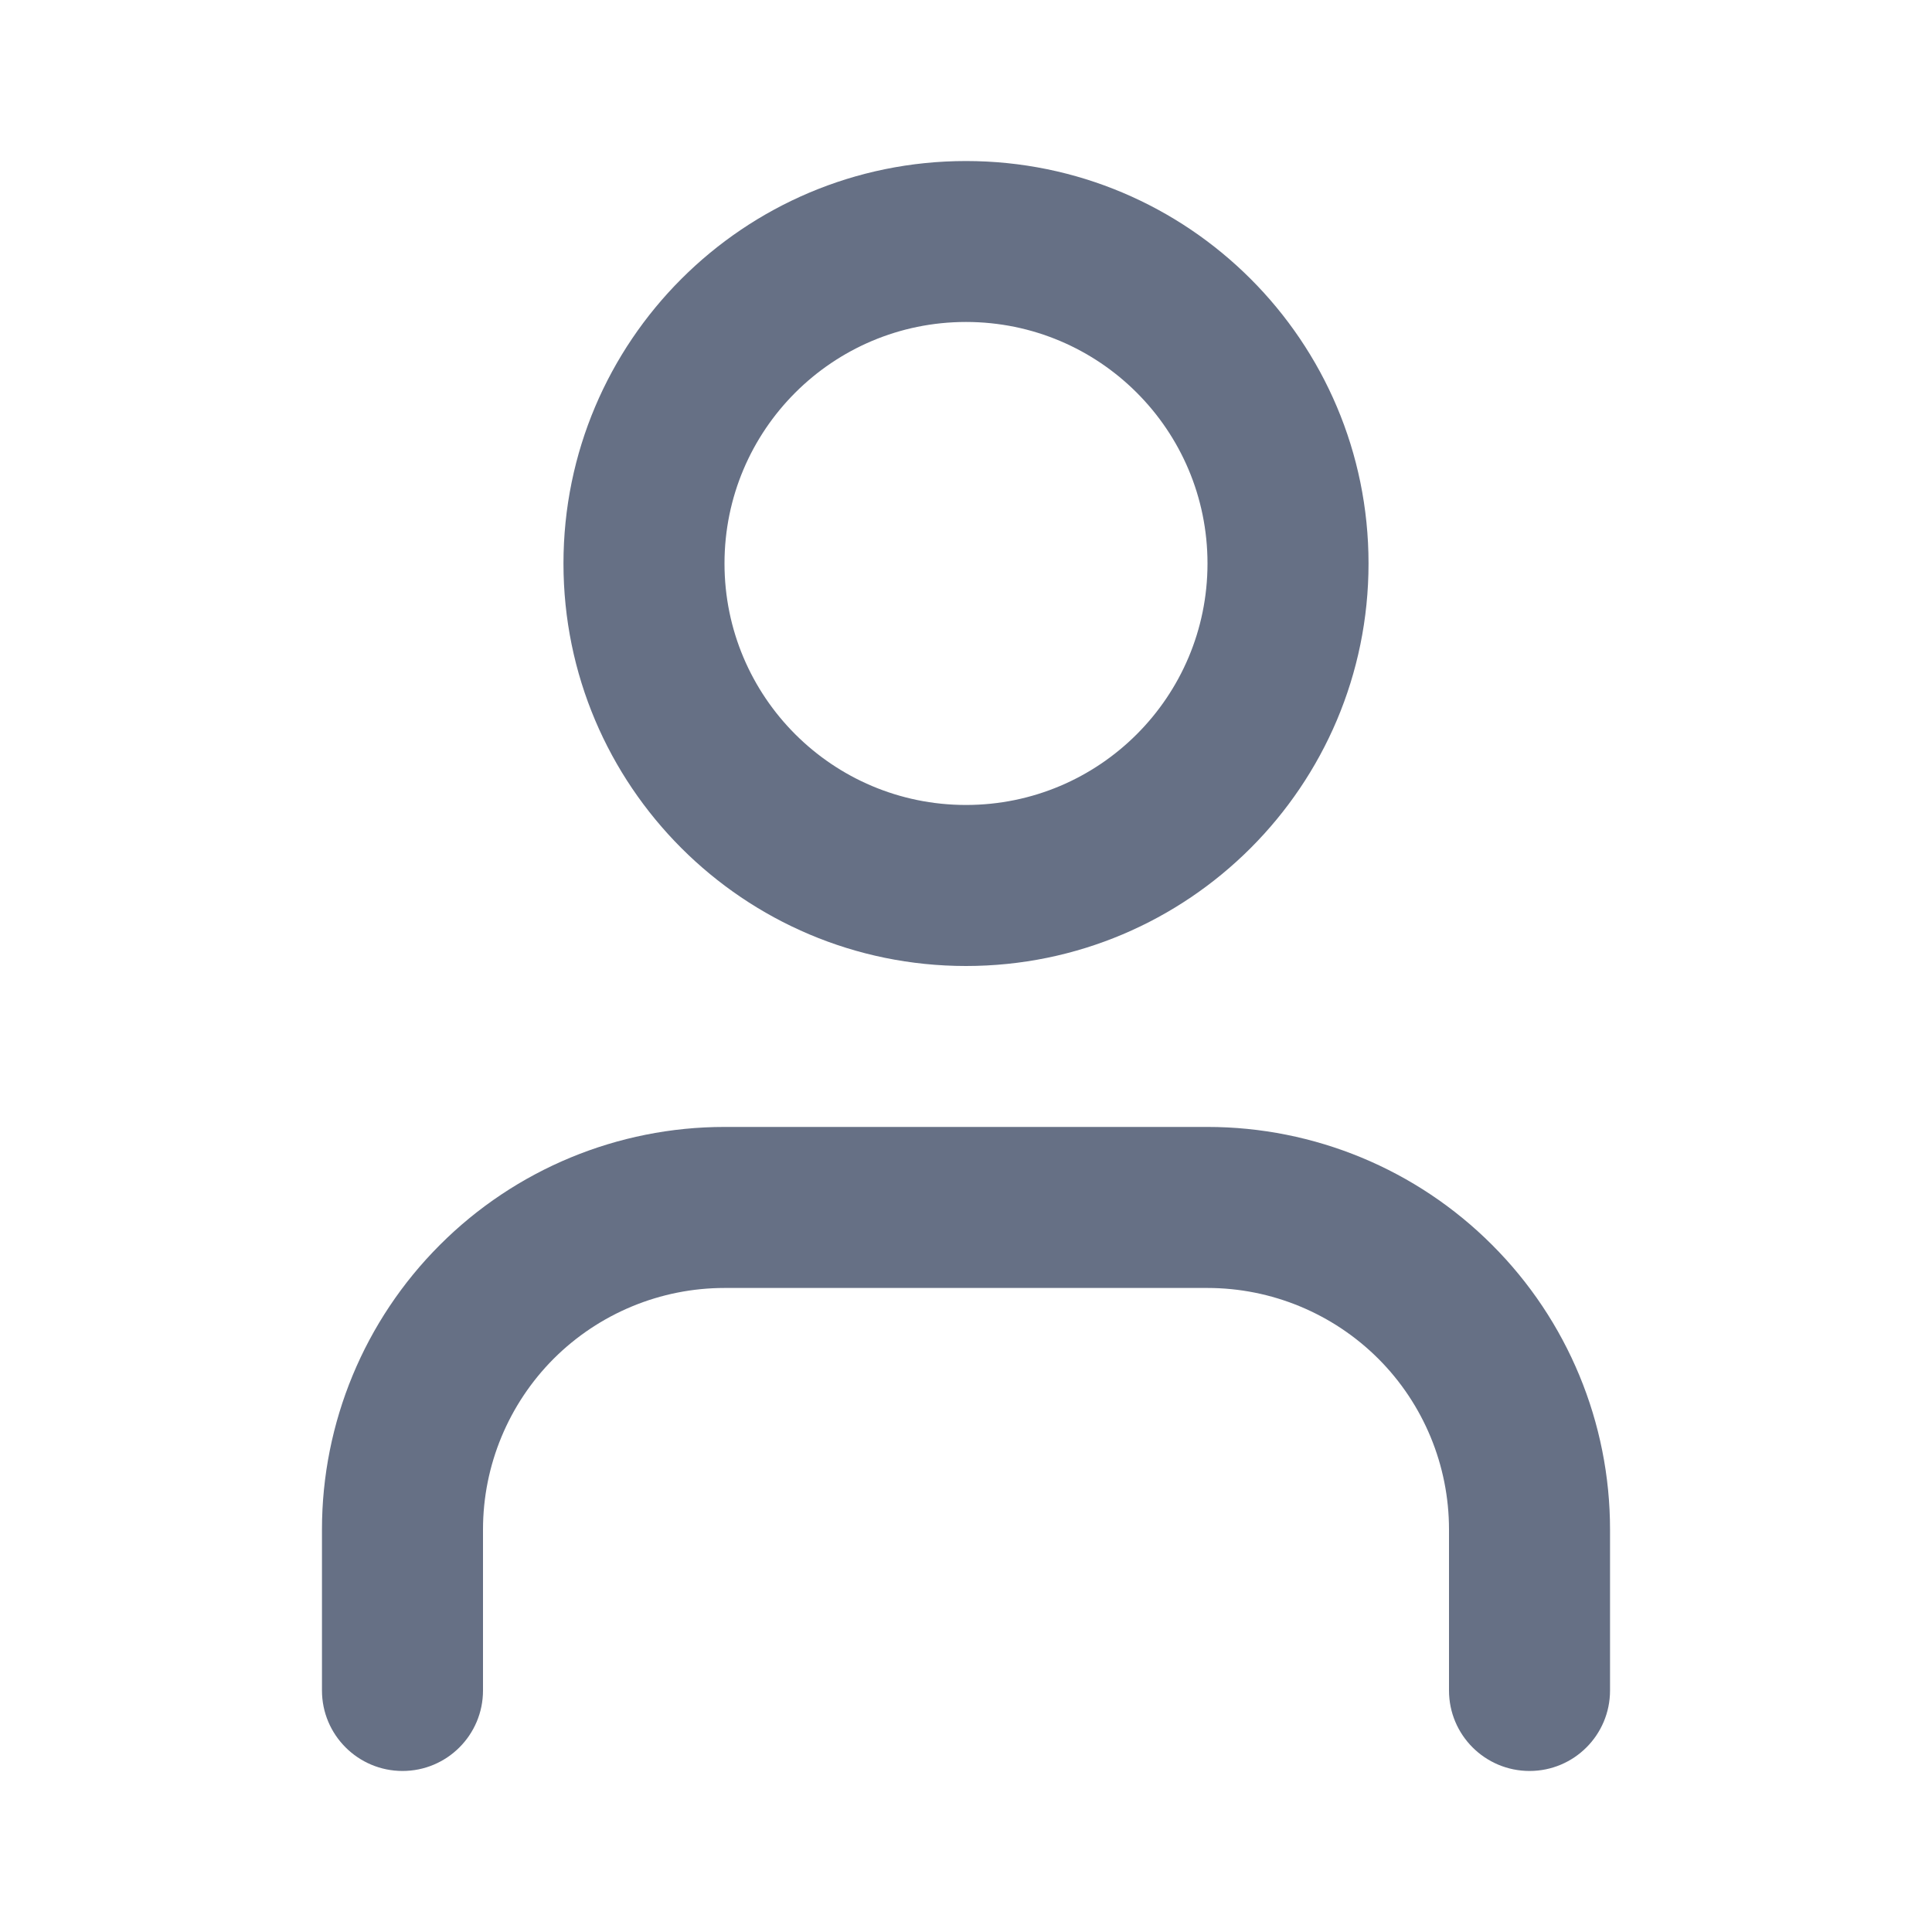 <svg width="20" height="20" viewBox="0 0 20 20" fill="none" xmlns="http://www.w3.org/2000/svg">
<path fill-rule="evenodd" clip-rule="evenodd" d="M4.554 12.887C5.335 12.105 6.395 11.666 7.5 11.666H12.5C13.605 11.666 14.665 12.105 15.446 12.887C16.228 13.668 16.667 14.728 16.667 15.833V17.5C16.667 17.96 16.294 18.333 15.834 18.333C15.373 18.333 15 17.96 15 17.5V15.833C15 15.17 14.737 14.534 14.268 14.065C13.799 13.597 13.163 13.333 12.5 13.333H7.5C6.837 13.333 6.201 13.597 5.732 14.065C5.264 14.534 5 15.17 5 15.833V17.5C5 17.96 4.627 18.333 4.167 18.333C3.707 18.333 3.333 17.96 3.333 17.5V15.833C3.333 14.728 3.772 13.668 4.554 12.887Z" fill="#667085"/>
<path fill-rule="evenodd" clip-rule="evenodd" d="M10 3.333C8.619 3.333 7.5 4.452 7.5 5.833C7.5 7.214 8.619 8.333 10 8.333C11.381 8.333 12.5 7.214 12.5 5.833C12.5 4.452 11.381 3.333 10 3.333ZM5.833 5.833C5.833 3.532 7.699 1.667 10 1.667C12.301 1.667 14.167 3.532 14.167 5.833C14.167 8.134 12.301 10 10 10C7.699 10 5.833 8.134 5.833 5.833Z" fill="#667085"/>
</svg>
